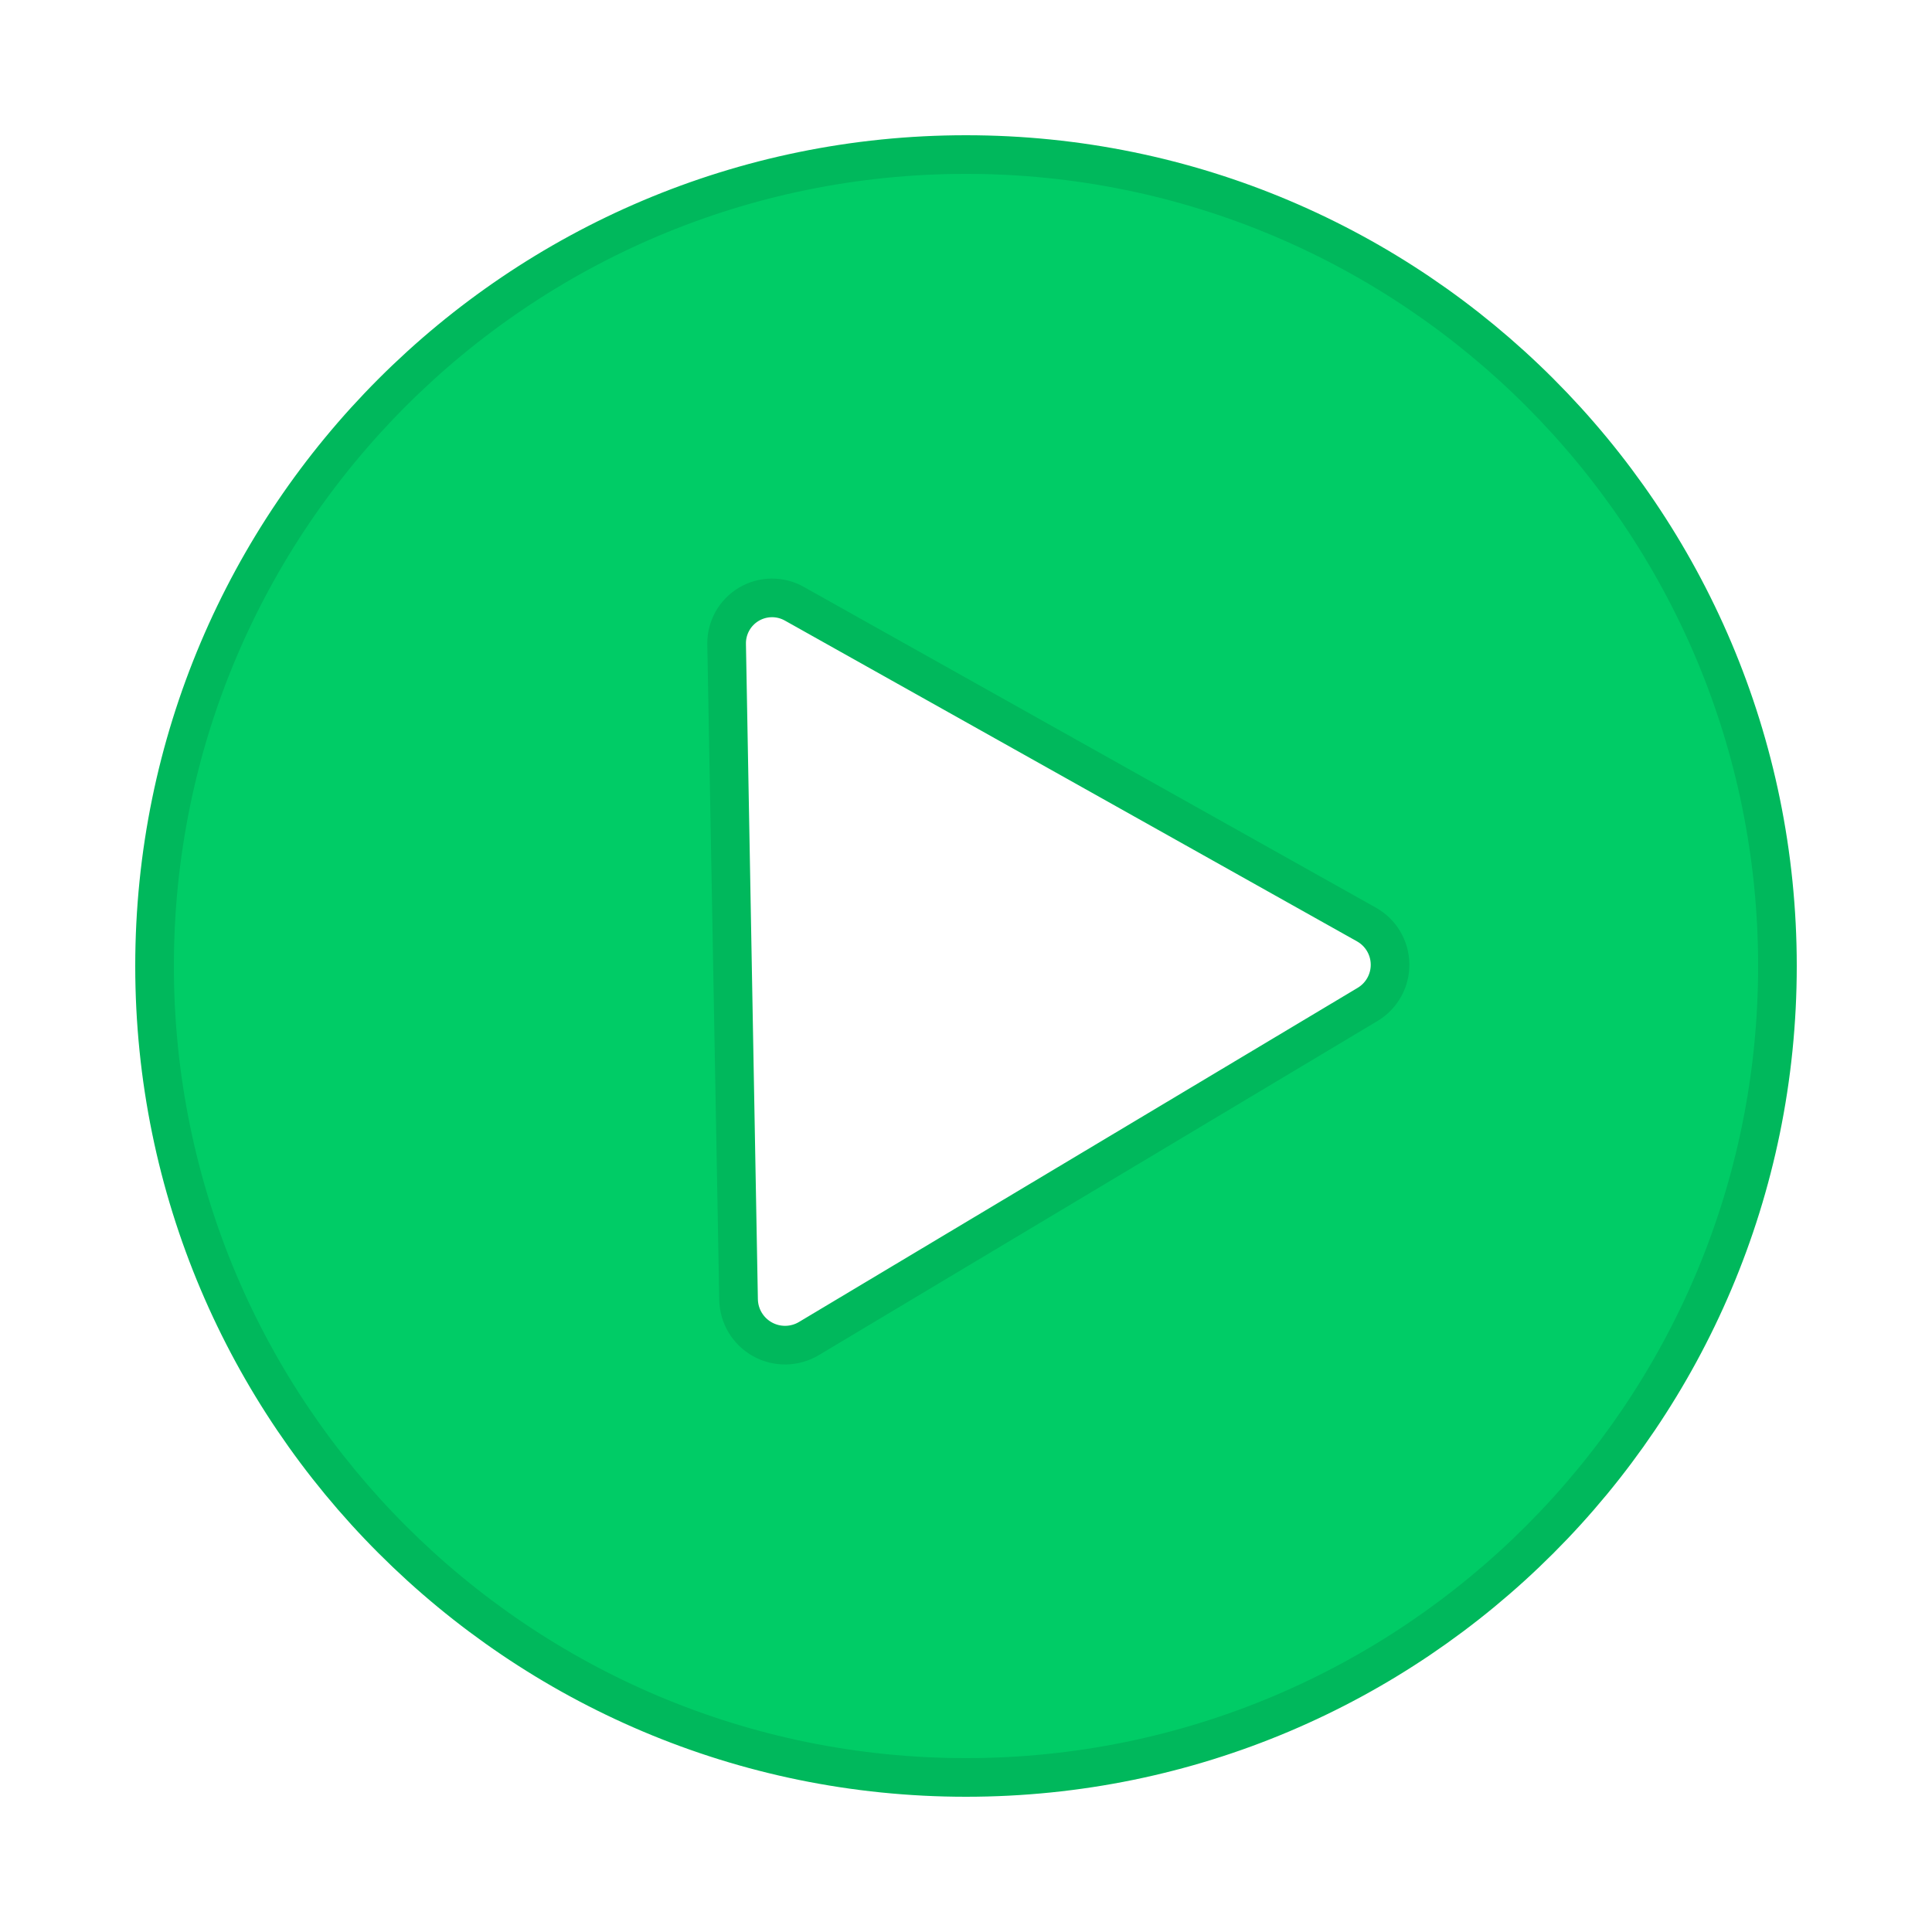<?xml version="1.0" encoding="UTF-8" standalone="no"?>
<!DOCTYPE svg PUBLIC "-//W3C//DTD SVG 1.1//EN" "http://www.w3.org/Graphics/SVG/1.1/DTD/svg11.dtd">
<svg width="100%" height="100%" viewBox="0 0 100 100" version="1.1" xmlns="http://www.w3.org/2000/svg" xmlns:xlink="http://www.w3.org/1999/xlink" xml:space="preserve" xmlns:serif="http://www.serif.com/" style="fill-rule:evenodd;clip-rule:evenodd;stroke-linecap:round;stroke-linejoin:round;stroke-miterlimit:1.5;">
    <path d="M50,8C73.18,8 92,26.82 92,50C92,73.18 73.18,92 50,92C26.82,92 8,73.18 8,50C8,26.82 26.82,8 50,8ZM37.61,33.342C37.594,32.499 38.031,31.713 38.754,31.28C39.477,30.848 40.376,30.835 41.111,31.247C48.14,35.188 63.681,43.902 70.728,47.853C71.472,48.27 71.937,49.051 71.949,49.904C71.961,50.756 71.518,51.551 70.786,51.988C63.899,56.107 48.773,65.154 41.868,69.284C41.131,69.724 40.216,69.739 39.465,69.322C38.715,68.906 38.243,68.121 38.228,67.263C38.08,59.172 37.756,41.389 37.61,33.342Z" style="fill:rgb(0,204,102);stroke:rgb(0,184,92);stroke-width:2px;"/>
</svg>
